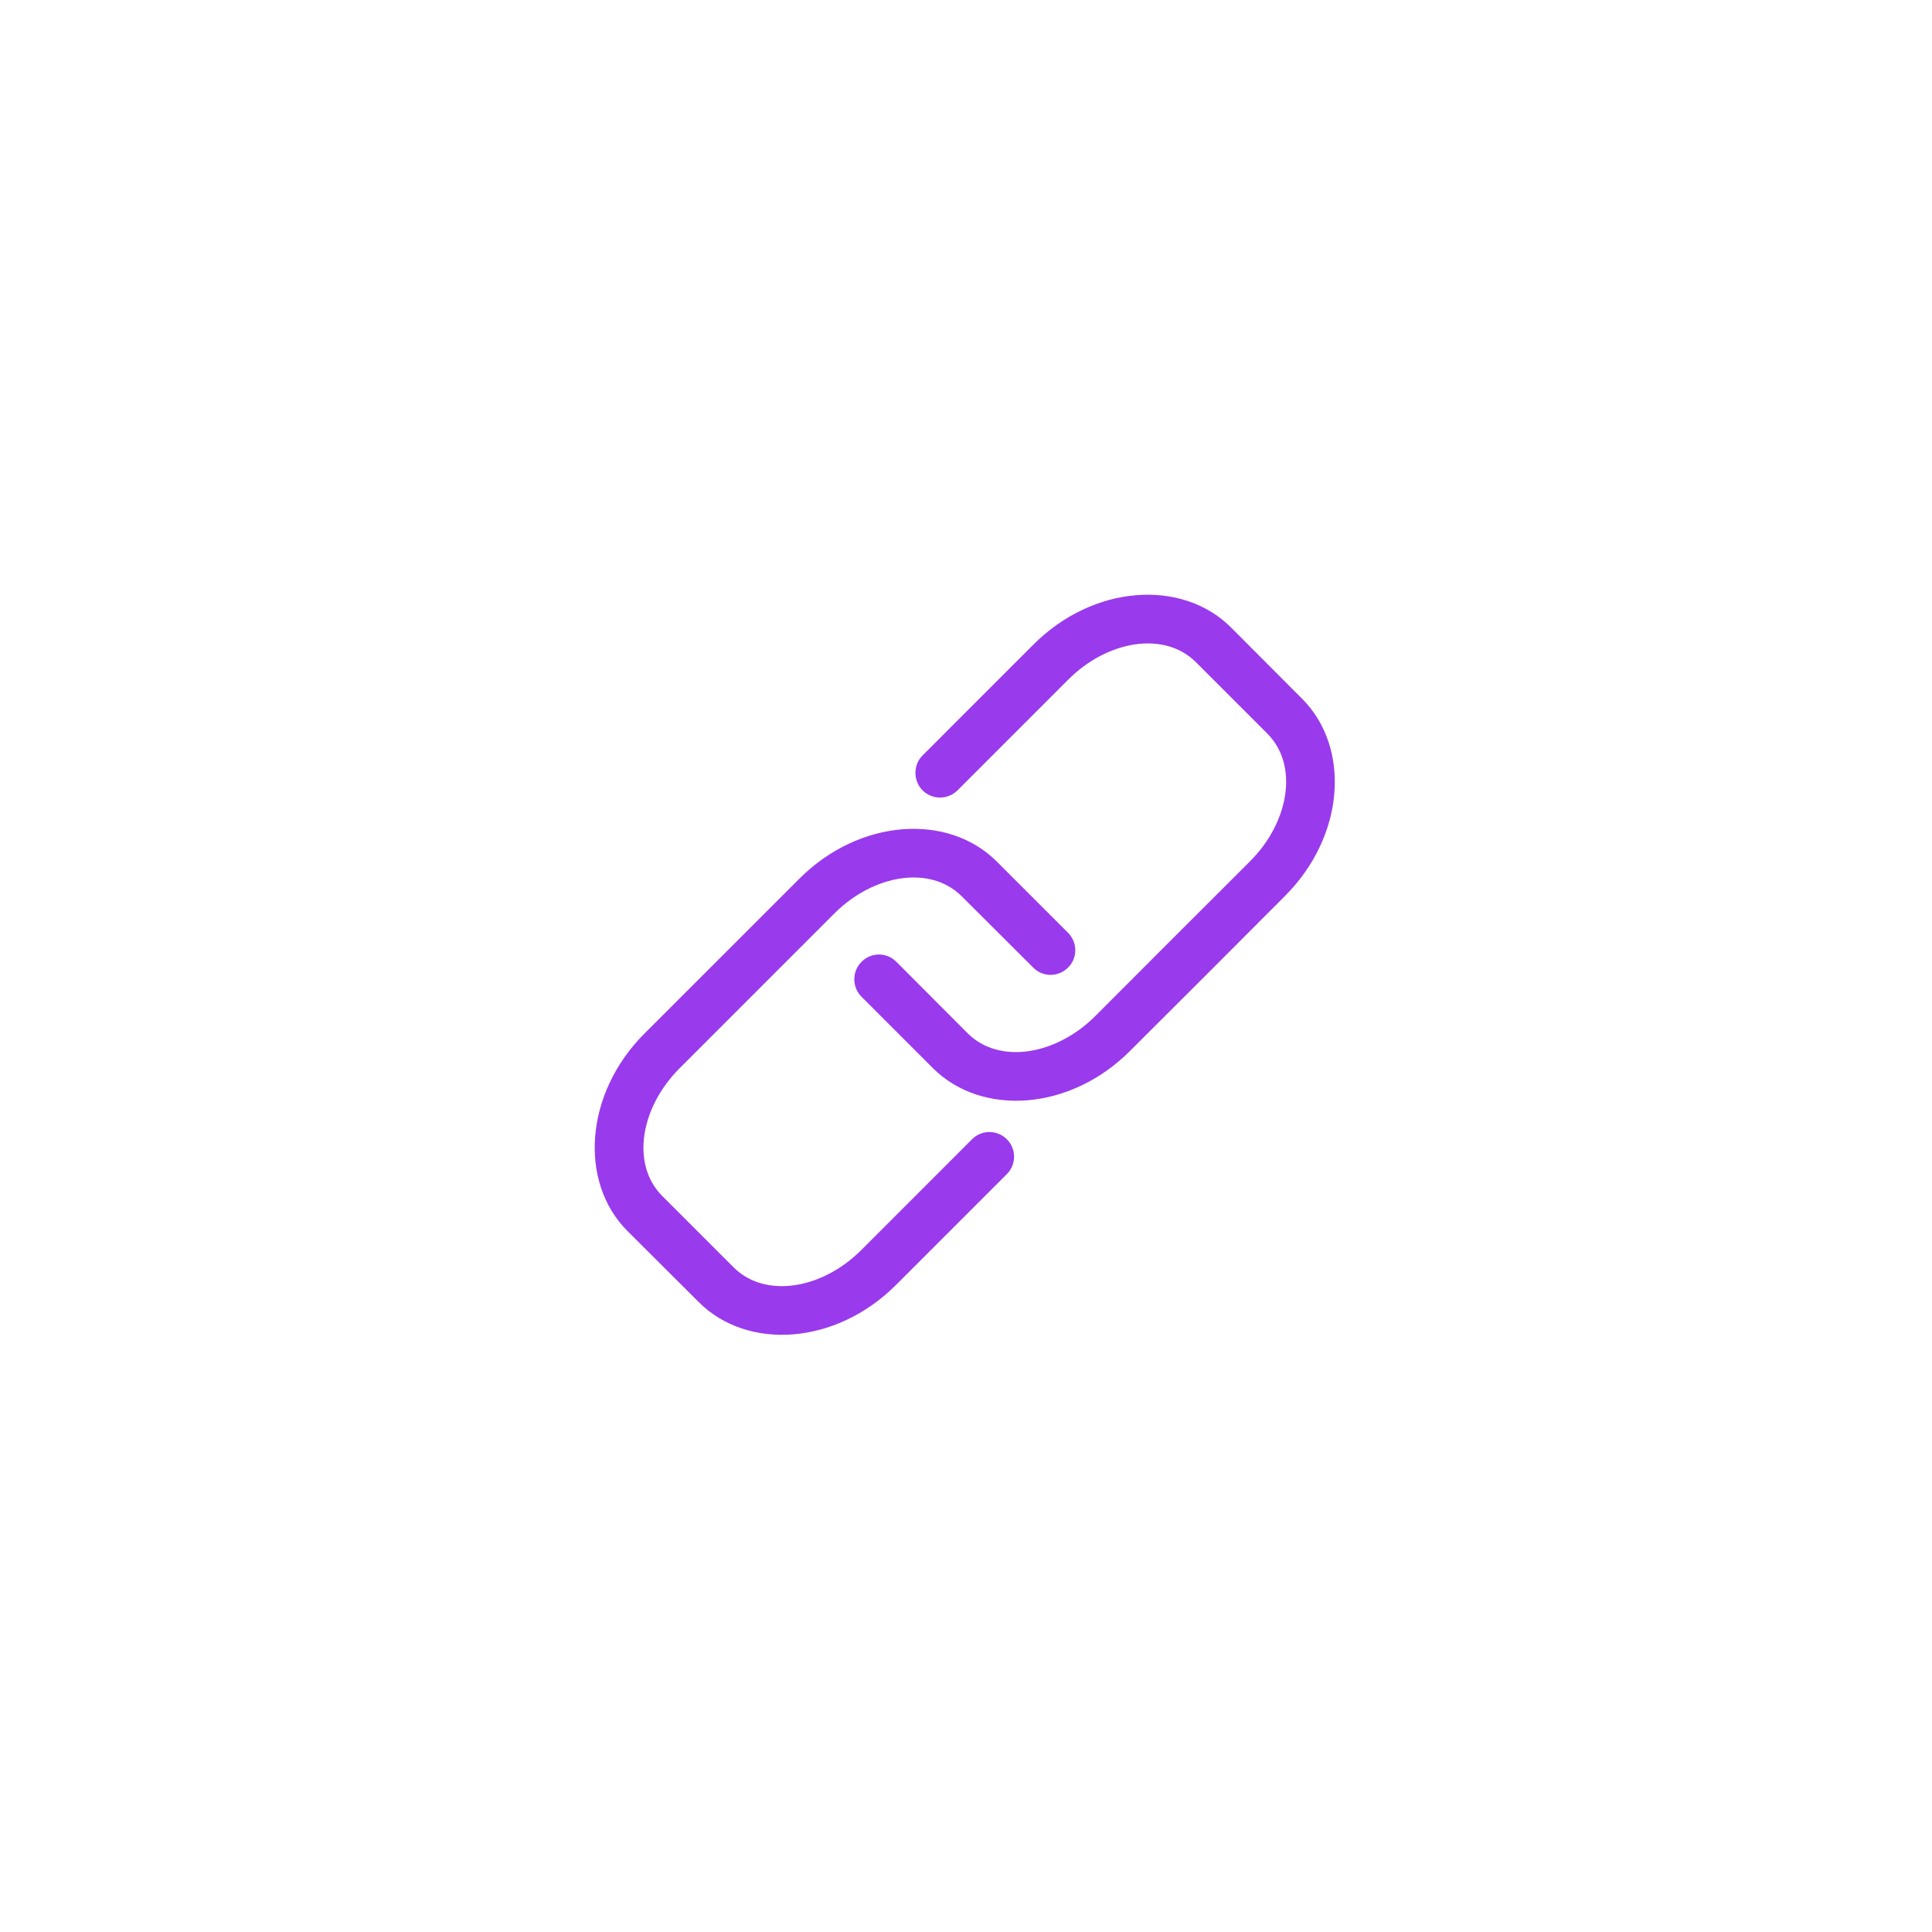 <svg xmlns="http://www.w3.org/2000/svg" xmlns:xlink="http://www.w3.org/1999/xlink" width="50" zoomAndPan="magnify" viewBox="0 0 37.5 37.5" height="50" preserveAspectRatio="xMidYMid meet" version="1.0"><defs><clipPath id="a655bc587d"><path d="M 11.25 11.25 L 26 11.25 L 26 26 L 11.25 26 Z M 11.25 11.25 " clip-rule="nonzero"/></clipPath></defs><g clip-path="url(#a655bc587d)"><path fill="#993aed" d="M 20.73 18.105 C 20.285 17.66 19.793 17.168 19.348 16.723 C 18.402 15.777 16.684 15.887 15.516 17.055 C 14.586 17.984 13.441 19.129 12.508 20.062 C 11.344 21.227 11.234 22.945 12.176 23.891 C 12.621 24.336 13.117 24.828 13.562 25.273 C 14.508 26.219 16.223 26.109 17.391 24.941 C 18.051 24.281 18.82 23.512 19.543 22.789 C 19.73 22.602 19.73 22.301 19.543 22.113 C 19.355 21.926 19.055 21.926 18.867 22.113 C 18.145 22.836 17.375 23.605 16.715 24.266 C 15.957 25.023 14.852 25.211 14.238 24.598 C 14.238 24.598 12.855 23.215 12.855 23.215 C 12.242 22.602 12.43 21.496 13.188 20.738 C 14.117 19.809 15.262 18.664 16.195 17.73 C 16.953 16.973 18.055 16.785 18.668 17.398 C 18.668 17.398 20.055 18.781 20.055 18.781 C 20.238 18.969 20.543 18.969 20.73 18.781 C 20.918 18.598 20.918 18.293 20.73 18.105 Z M 16.723 19.348 C 17.168 19.793 17.66 20.285 18.105 20.73 C 19.051 21.676 20.77 21.566 21.934 20.398 C 22.867 19.469 24.012 18.324 24.941 17.391 C 26.109 16.223 26.219 14.508 25.273 13.562 C 24.828 13.117 24.336 12.621 23.891 12.176 C 22.945 11.234 21.227 11.344 20.062 12.508 C 19.398 13.172 18.633 13.938 17.906 14.664 C 17.723 14.848 17.723 15.152 17.906 15.34 C 18.094 15.527 18.398 15.527 18.586 15.34 C 19.309 14.617 20.078 13.848 20.738 13.188 C 21.496 12.43 22.602 12.242 23.215 12.855 C 23.215 12.855 24.598 14.238 24.598 14.238 C 25.211 14.852 25.023 15.957 24.266 16.715 C 23.332 17.645 22.191 18.789 21.258 19.723 C 20.5 20.48 19.395 20.668 18.781 20.055 C 18.781 20.055 17.398 18.668 17.398 18.668 C 17.211 18.48 16.91 18.48 16.723 18.668 C 16.535 18.855 16.535 19.16 16.723 19.348 Z M 16.723 19.348 " fill-opacity="1" fill-rule="evenodd"/></g></svg>